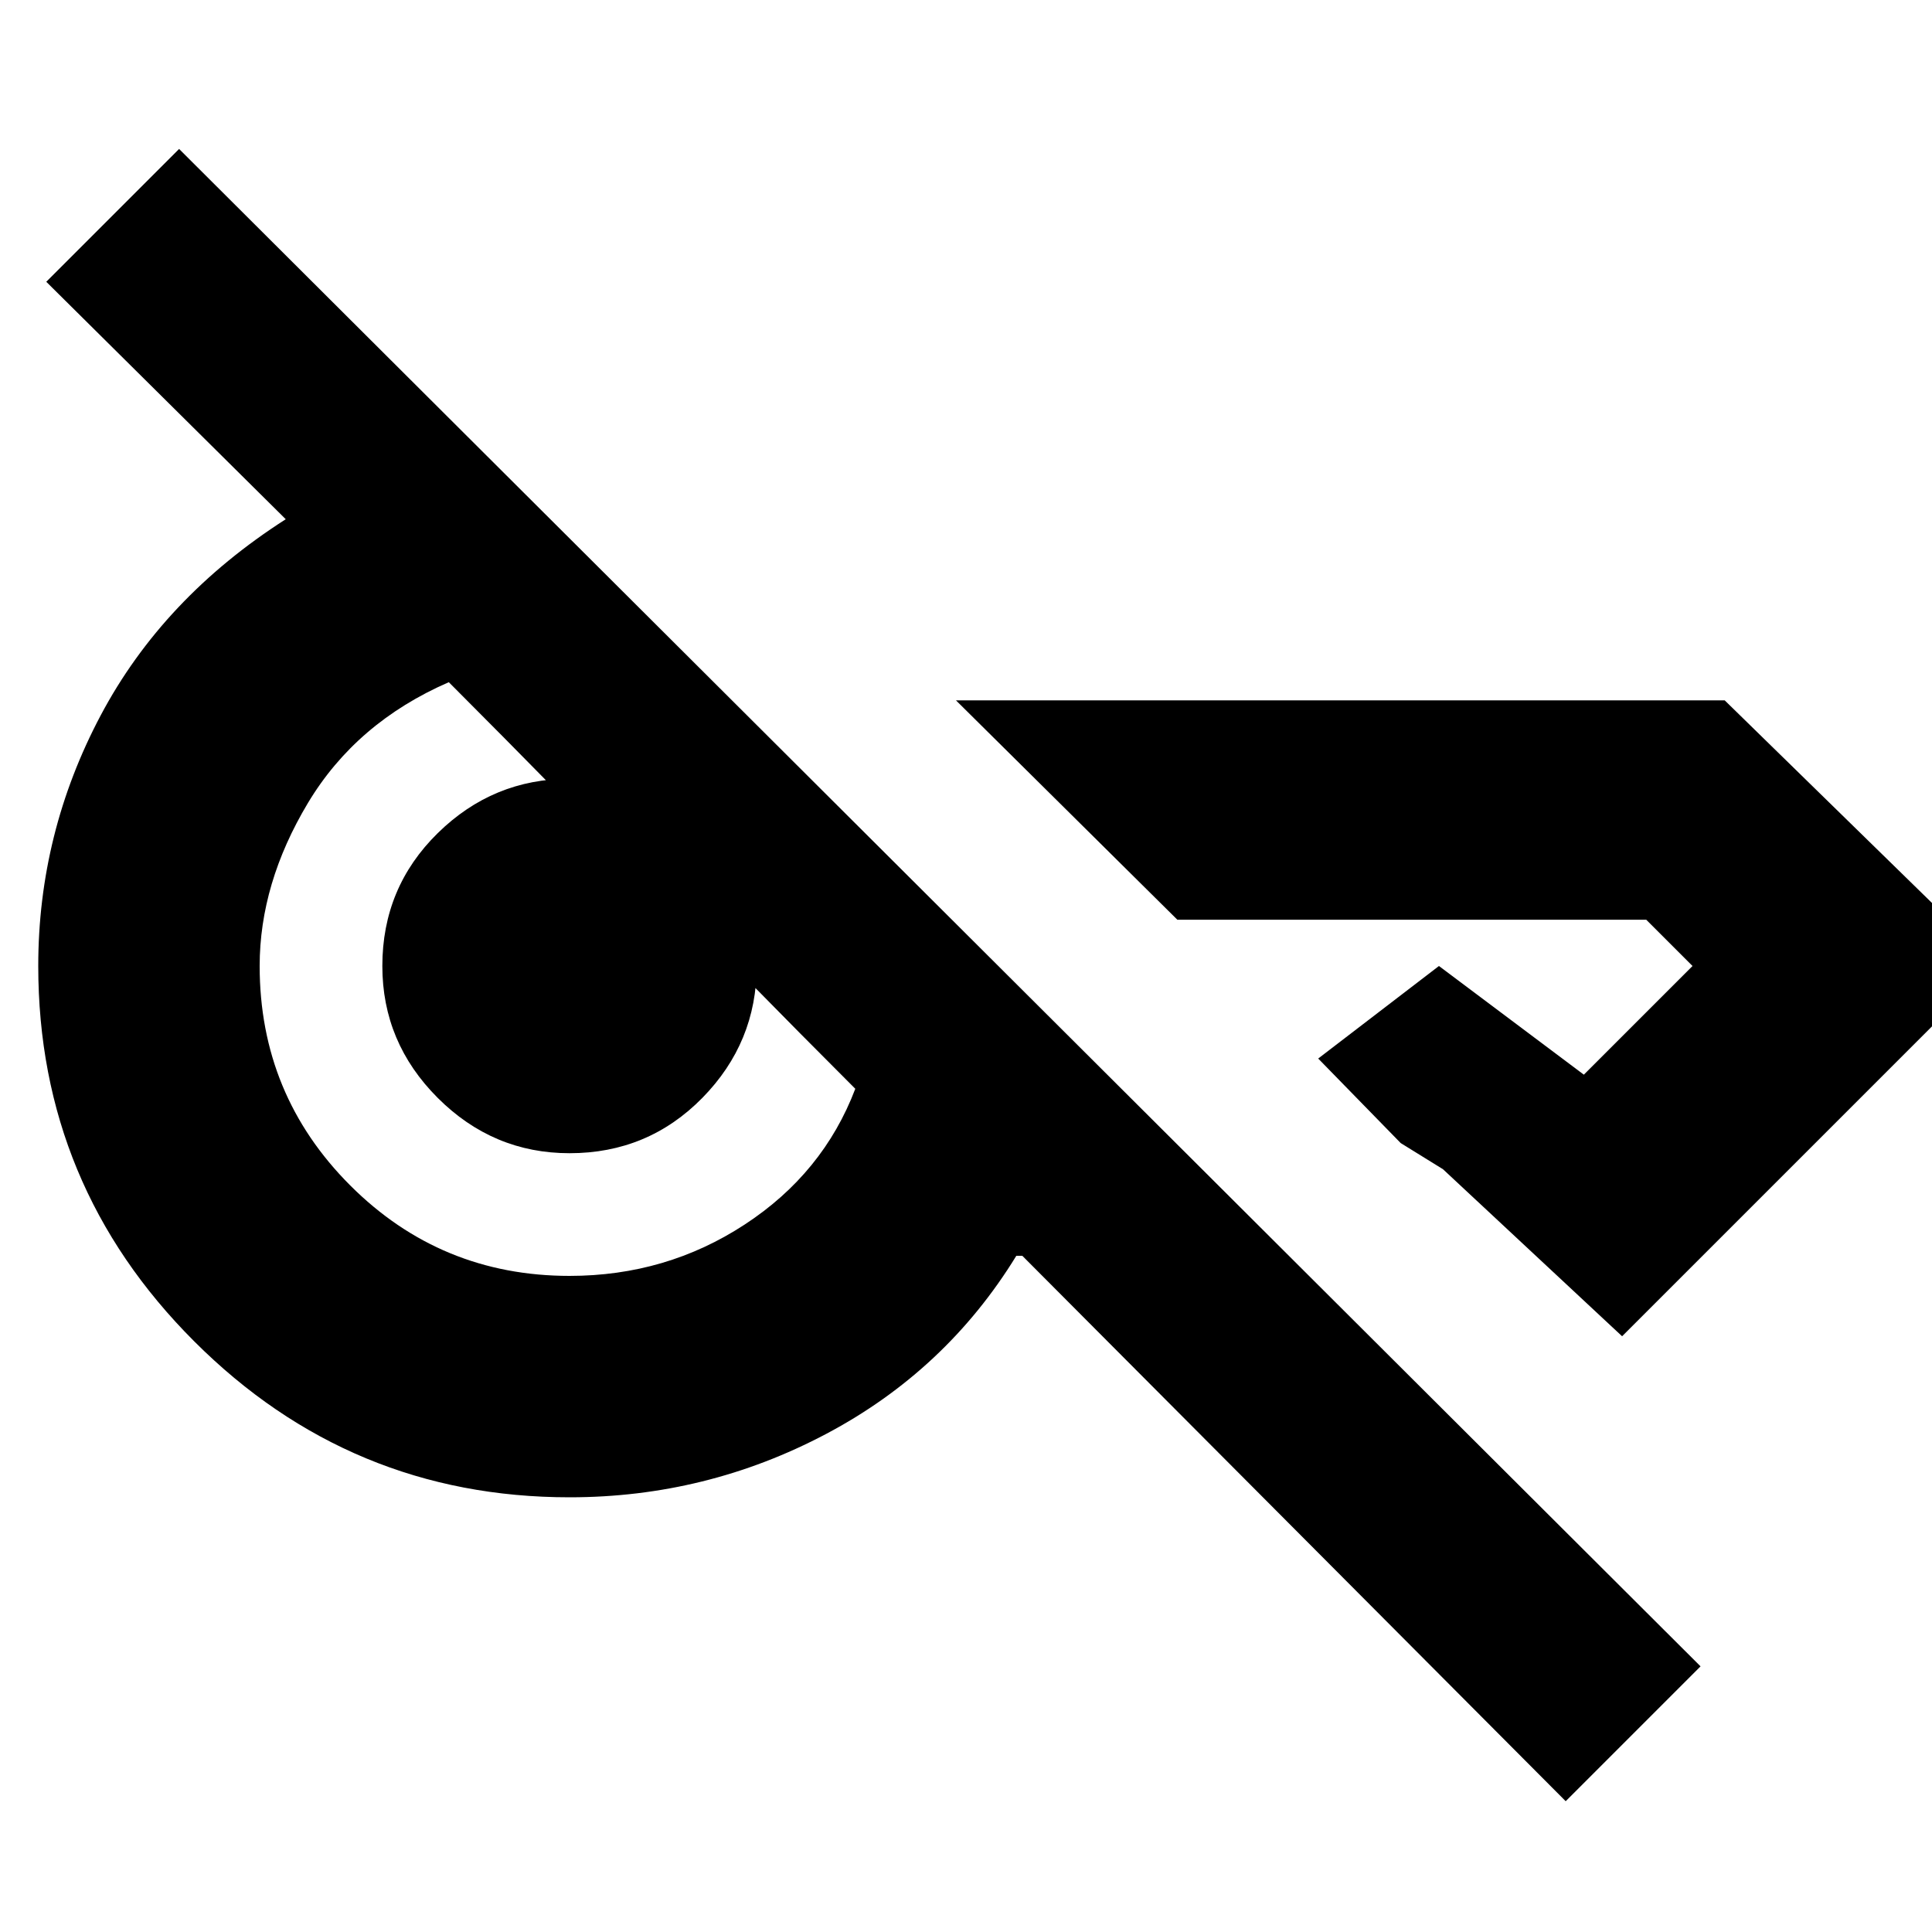 <svg xmlns="http://www.w3.org/2000/svg" height="20" width="20"><path d="M16.208 18.646 10.583 13h-.062q-.729 1.188-1.969 1.844-1.24.656-2.656.656-2.271 0-3.886-1.615Q.396 12.271.396 10q0-1.375.646-2.594.646-1.218 1.916-2.031L.479 2.917l1.375-1.375 15.75 15.708ZM17.854 7.25l2.792 2.729-3.854 3.854-1.854-1.729-.438-.271-.854-.875 1.25-.958 1.5 1.125L17.521 10l-.479-.479h-4.854L9.896 7.25ZM5.896 13.208q1 0 1.812-.531.813-.531 1.146-1.406-.604-.604-1.094-1.104-.489-.5-1.01-1t-1.01-1q-.49-.5-1.094-1.105-.958.417-1.458 1.25-.5.834-.5 1.688 0 1.333.937 2.271.937.937 2.271.937Zm0-1.27q-.792 0-1.365-.573T3.958 10q0-.812.573-1.375t1.365-.563q.812 0 1.375.563.562.563.562 1.375 0 .792-.562 1.365-.563.573-1.375.573Z"/></svg>